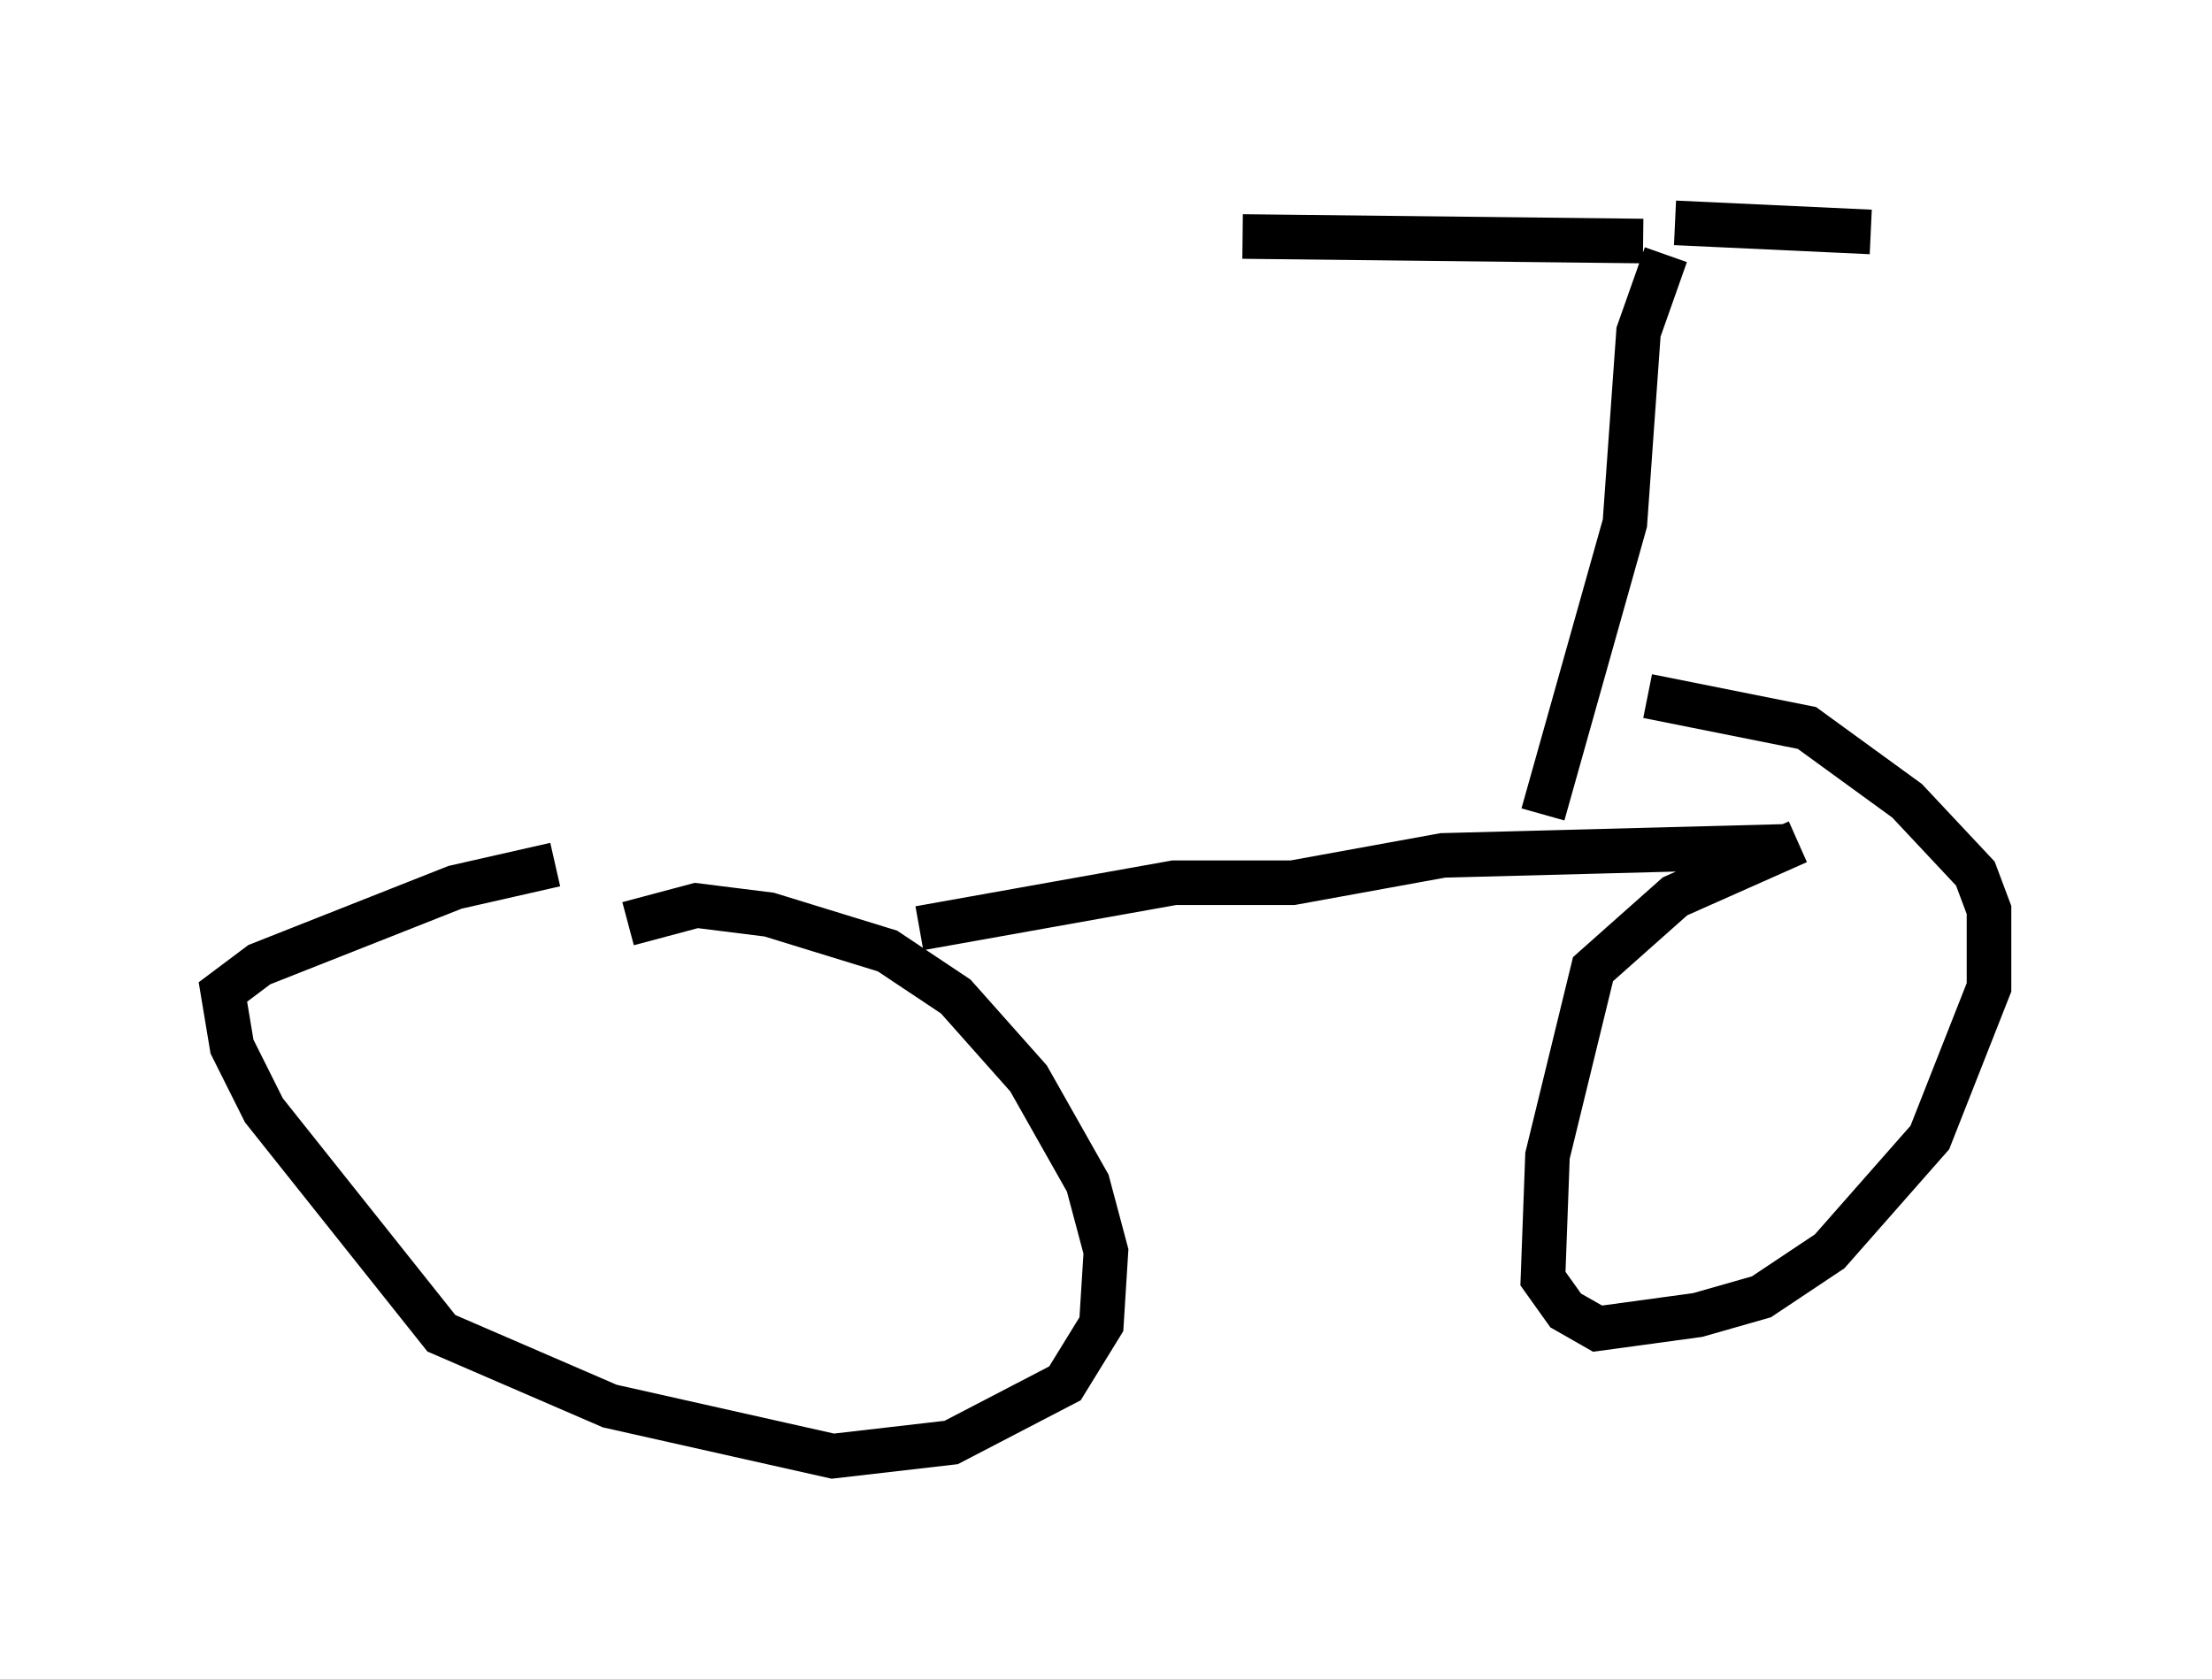 <?xml version="1.0" encoding="utf-8" ?>
<svg baseProfile="full" height="37.665" version="1.1" width="49.609" xmlns="http://www.w3.org/2000/svg" xmlns:ev="http://www.w3.org/2001/xml-events" xmlns:xlink="http://www.w3.org/1999/xlink"><defs /><rect fill="white" height="37.665" width="49.609" x="0" y="0" /><path d="M14.596, 19.598 m-2.144, -0.204 l-2.246, 0.51 -4.39, 1.735 l-0.817, 0.613 0.204, 1.225 l0.715, 1.429 3.981, 5.002 l3.777, 1.633 5.002, 1.123 l2.654, -0.306 2.552, -1.327 l0.817, -1.327 0.102, -1.633 l-0.408, -1.531 -1.327, -2.348 l-1.633, -1.838 -1.531, -1.021 l-2.654, -0.817 -1.633, -0.204 l-1.531, 0.408 m6.533, 0.102 l5.717, -1.021 2.654, 0.0 l3.369, -0.613 7.758, -0.204 m0.204, -0.102 l-2.756, 1.225 -1.838, 1.633 l-1.021, 4.185 -0.102, 2.756 l0.51, 0.715 0.715, 0.408 l2.246, -0.306 1.429, -0.408 l1.531, -1.021 2.246, -2.552 l1.327, -3.369 0.0, -1.735 l-0.306, -0.817 -1.531, -1.633 l-2.246, -1.633 -3.573, -0.715 m-2.348, 2.654 l1.838, -6.533 0.306, -4.288 l0.613, -1.735 m-0.51, -0.306 l-8.983, -0.102 m9.698, -0.306 l4.39, 0.204 " fill="none" stroke="black" stroke-width="1" /></svg>